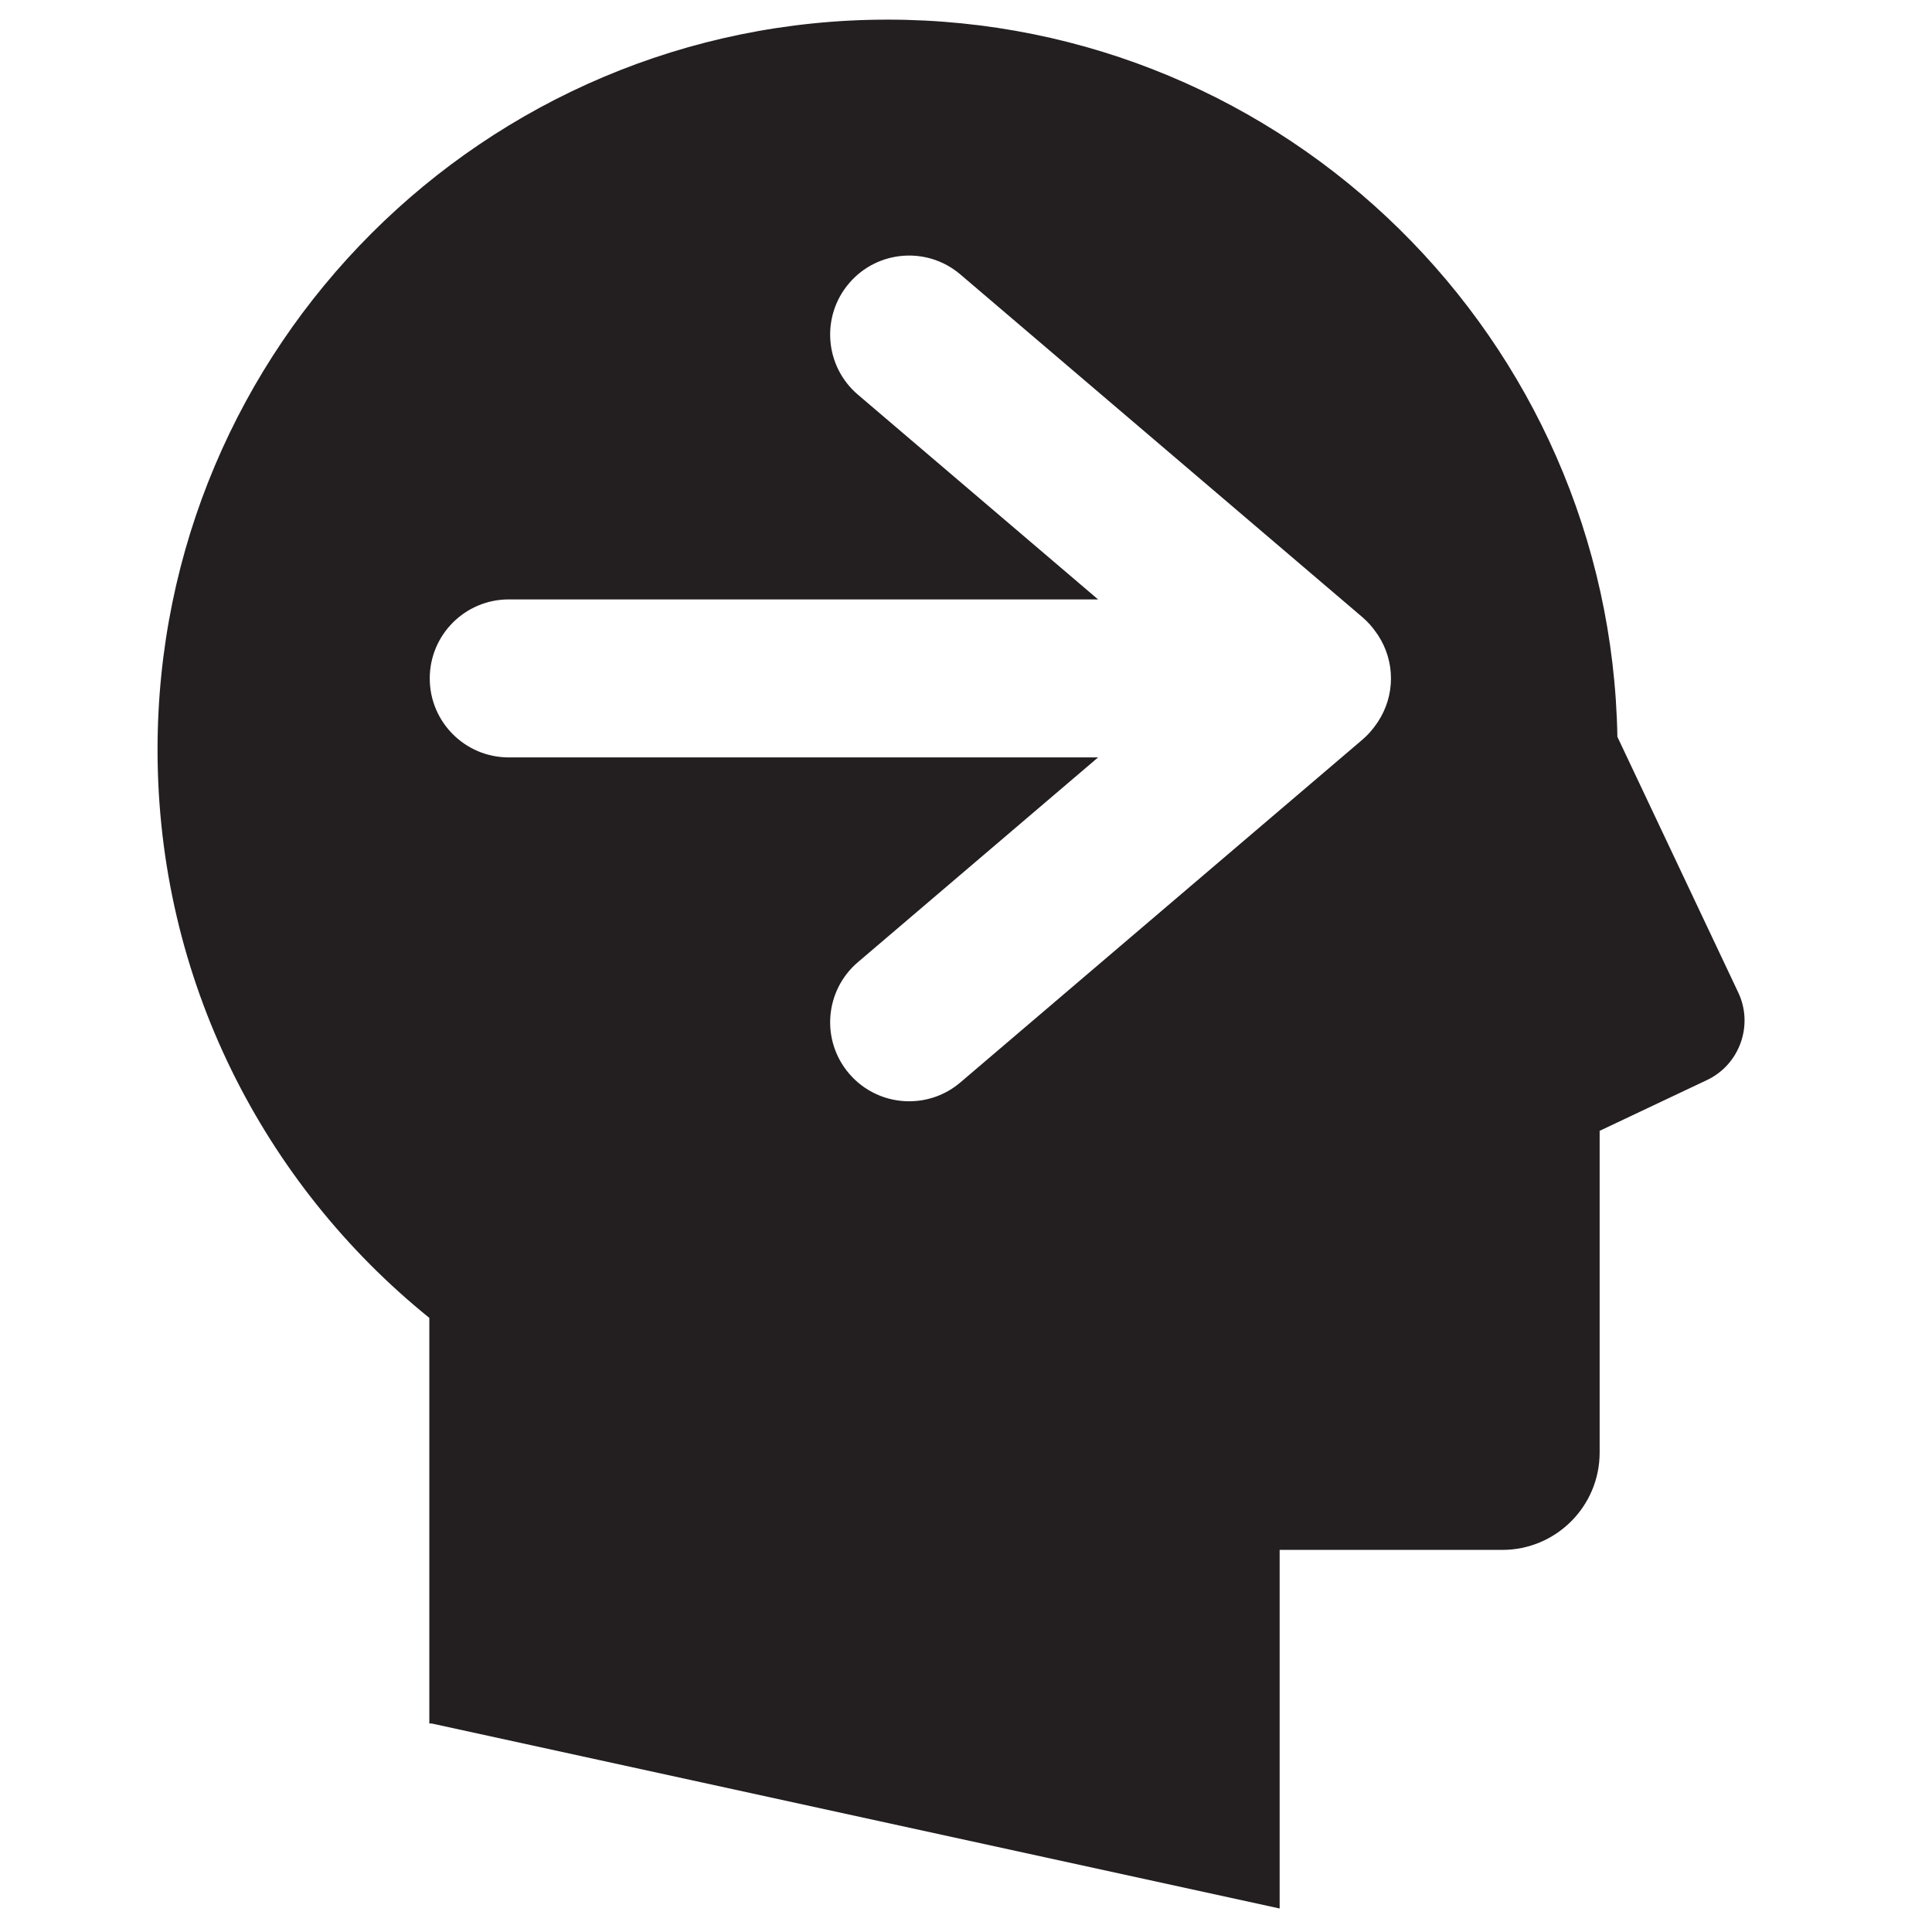 <?xml version="1.0" encoding="UTF-8" standalone="no"?>
<svg
   xmlns:dc="http://purl.org/dc/elements/1.1/"
   xmlns:cc="http://creativecommons.org/ns#"
   xmlns:rdf="http://www.w3.org/1999/02/22-rdf-syntax-ns#"
   xmlns:svg="http://www.w3.org/2000/svg"
   xmlns="http://www.w3.org/2000/svg"
   viewBox="149.18 149.18 460 460"
   height="758.36"
   width="758.36"
   xml:space="preserve"
   id="svg10"
   version="1.1"><defs
     id="defs14" /><g
     transform="matrix(1.333,0,0,-1.333,0,758.36)"
     id="g18"><g
       transform="scale(0.1)"
       id="g20"><path
         id="path22"
         style="fill:#231f20;fill-opacity:1;fill-rule:nonzero;stroke:none"
         d="m 3580.34,3280.71 c 0.25,0.36 0.48,0.71 0.7,1.1 14.21,22.01 22.58,48.2 22.58,76.4 0,28.21 -8.37,54.4 -22.58,76.45 -0.22,0.35 -0.45,0.71 -0.7,1.1 -0.96,1.42 -2,2.85 -2.98,4.27 -6.87,9.93 -14.98,19.22 -24.58,27.45 l -718.26,612.3 c -59.27,50.57 -148.36,43.5 -198.86,-15.82 -50.57,-59.29 -43.5,-148.33 15.8,-198.87 l 429.05,-365.76 H 2027.8 c -77.91,0 -141.07,-63.18 -141.07,-141.12 0,-77.88 63.16,-141.07 141.07,-141.07 h 1052.71 l -429.05,-365.76 c -59.3,-50.58 -66.37,-139.59 -15.8,-198.9 27.89,-32.74 67.51,-49.56 107.38,-49.56 32.38,0 64.94,11.06 91.48,33.71 l 718.26,612.35 c 9.6,8.2 17.71,17.5 24.58,27.46 0.98,1.39 2.02,2.79 2.98,4.27 z m 587.64,-639.91 -191.62,-90.64 v -574.59 c 0,-96.05 -77.85,-173.94 -173.97,-173.94 h -397.6 v -640.51 l -1514.6,330.44 h -4.22 v 724.49 c -295.98,239.04 -485.44,604.72 -485.44,1014.8 0,720.21 583.84,1304.07 1304.07,1304.07 712.47,0 1291.06,-571.49 1303.45,-1280.98 l 215.94,-456.83 c 27.58,-58.36 2.41,-128.76 -56.01,-156.31" /><path
         id="path24"
         style="fill:none;stroke:#000000;stroke-width:3;stroke-linecap:butt;stroke-linejoin:miter;stroke-miterlimit:4;stroke-dasharray:none;stroke-opacity:1"
         d="M 5686.21,1.5 H 1.5 v 5684.71 h 5684.71 z" /></g></g></svg>
